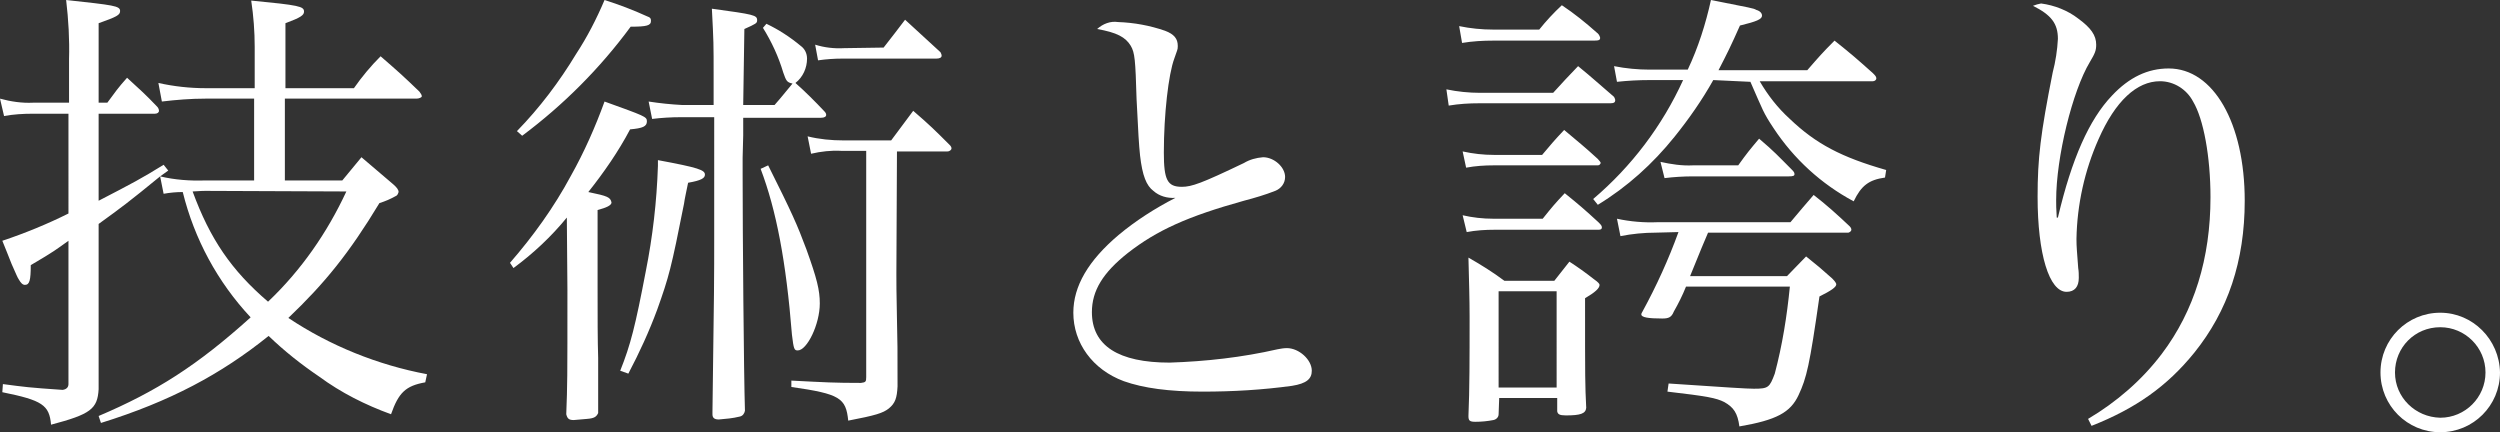 <?xml version="1.0" encoding="utf-8"?>
<!-- Generator: Adobe Illustrator 26.0.1, SVG Export Plug-In . SVG Version: 6.00 Build 0)  -->
<svg version="1.1" id="b7eaa382-13c7-401d-80fb-08eb3987d977"
	 xmlns="http://www.w3.org/2000/svg" xmlns:xlink="http://www.w3.org/1999/xlink" x="0px" y="0px" width="430.9px" height="74.5px"
	 viewBox="0 0 430.9 74.5" style="enable-background:new 0 0 430.9 74.5;" xml:space="preserve">
<rect x="0" y="0" width="430.9" height="74.5" fill="#333333" stroke="none"/>
<style type="text/css">
	.st0{fill:#FFFFFF;}
</style>
<path class="st0" d="M35.4,17c-2.5,0-5,0.2-7.5,0.5l-0.6-3.2c2.7,0.6,5.4,0.9,8.2,0.9h8.4V8.1c0-2.7-0.2-5.3-0.6-8
	c8.3,0.8,9.1,1,9.1,1.9c0,0.6-0.5,1-3.2,2v11.2h11.8c1.4-2,2.9-3.8,4.6-5.5c3,2.6,3.9,3.4,6.7,6.1c0.3,0.4,0.4,0.6,0.4,0.8
	S72.2,17,71.8,17H49.1v14.1H59c1.4-1.7,1.8-2.2,3.3-4l5.4,4.6c0.7,0.6,1,1,1,1.4c-0.1,0.3-0.2,0.6-0.5,0.7c-0.9,0.5-1.8,0.9-2.8,1.2
	c-5.2,8.6-9.4,13.8-15.7,19.8c7.2,4.8,15.4,8.1,23.9,9.7l-0.3,1.4c-3.4,0.6-4.6,1.8-5.9,5.5c-4.4-1.6-8.6-3.7-12.4-6.5
	c-3.1-2.1-6-4.4-8.7-7c-8.2,6.6-17,11.3-28.9,15L17,71.7c9.9-4.2,17-8.7,26.2-17c-5.7-6.1-9.7-13.5-11.7-21.6
	c-1.1,0-2.2,0.1-3.3,0.3l-0.6-3c-5.5,4.5-6.6,5.3-10.6,8.2v15.1v13.4c-0.2,3.4-1.4,4.3-8.2,6.1c-0.3-3.4-1.5-4.2-8.4-5.6l0.1-1.4
	c3.8,0.5,4.4,0.6,10.3,1c0.7-0.1,1-0.5,1-1V41.5c-2.1,1.5-2.4,1.8-6.5,4.2c0,2.6-0.2,3.4-1,3.4c-0.4,0-0.7-0.3-1.1-1
	C3,47.8,2.8,47.3,2,45.5c-0.7-1.7-0.8-2.1-1.6-4c3.9-1.3,7.8-2.9,11.4-4.7V19.6H5.7c-1.7,0-3.4,0.1-5,0.4L0,17
	c1.8,0.5,3.8,0.8,5.7,0.7h6.2v-7.5c0.1-3.4-0.1-6.8-0.5-10.2c8.2,0.9,9.3,1,9.3,1.9c0,0.7-0.6,1-3.7,2.1v13.7h1.5
	c1.4-1.9,1.8-2.5,3.4-4.3c2.4,2.2,3.1,2.8,5.2,5c0.2,0.2,0.3,0.5,0.3,0.7c0,0.3-0.3,0.5-0.7,0.5H17v15c5.8-3,7.5-3.9,11.2-6.2l0.8,1
	l-1.4,1c2.5,0.6,5.2,0.8,7.8,0.7h8.4V17H35.4z M35.4,32.9c-0.3,0-0.6,0-2.2,0.1c3,8.2,6.7,13.6,13,19c5.7-5.4,10.2-11.9,13.5-19
	L35.4,32.9z"/>
<path class="st0" d="M97.7,37.5c-2.7,3.3-5.8,6.2-9.2,8.7l-0.6-0.9c4-4.6,7.6-9.6,10.5-15c2.3-4.1,4.2-8.4,5.8-12.8
	c6.9,2.5,7.3,2.6,7.3,3.4c0,0.9-0.7,1.2-2.9,1.4c-2,3.8-4.5,7.4-7.2,10.8c3.4,0.7,3.8,0.9,4,1.8c0,0.5-0.9,0.9-2.4,1.3v13.2
	c0,5.2,0,9.3,0.1,12.3v9.5c-0.3,0.6-0.6,0.9-1.9,1c-0.8,0.1-1.5,0.1-2.3,0.2c-0.8,0-1.1-0.2-1.3-1c0.2-5.4,0.2-5.4,0.2-21.5
	L97.7,37.5z M89.1,22.6c3.9-4,7.3-8.5,10.2-13.3c1.9-2.9,3.5-6,4.9-9.3c2.5,0.8,4.9,1.7,7.3,2.8c0.6,0.2,0.7,0.4,0.7,0.8
	c0,0.8-0.7,1-3.5,1c-5.3,7.2-11.6,13.5-18.7,18.8L89.1,22.6z M106.9,63.9c1.8-4.5,2.6-7.7,4.4-17.1c1.2-6,1.9-12.1,2.1-18.2v-1
	c7,1.3,8.1,1.7,8.1,2.5c0,0.6-0.6,1-2.9,1.4c-0.3,1.5-0.6,2.8-0.7,3.6c-2.2,11.1-2.6,12.6-4.6,18.2c-1.4,3.8-3.1,7.5-5,11.1
	L106.9,63.9z M133.5,18.1c1.5-1.7,1.5-1.8,3.1-3.7c-1-0.2-1.1-0.5-1.6-1.9c-0.8-2.7-2-5.3-3.5-7.7l0.6-0.7c2.1,1,4.1,2.3,5.9,3.8
	c0.7,0.5,1.1,1.3,1.1,2.2c0,1.6-0.7,3.2-2,4.2c1.7,1.5,3.4,3.2,5,4.9c0.2,0.2,0.3,0.4,0.3,0.6c0,0.3-0.3,0.5-0.9,0.5h-13.4v3
	c0,1.3-0.1,2.6-0.1,3.9v3c0,9.8,0.2,34.2,0.4,40.6c-0.1,0.5-0.4,0.9-0.9,1c-1.2,0.3-2.4,0.4-3.6,0.5c-0.8,0-1.1-0.3-1.1-0.9v-0.4
	c0.3-21,0.3-23.7,0.3-29.9V20.2h-5.8c-1.6,0-3.3,0.1-4.9,0.3l-0.6-3c1.9,0.3,3.9,0.5,5.8,0.6h5.4v-4.8c0-6,0-6-0.3-11.8
	c7.3,1,7.8,1.1,7.8,2c0,0.5-0.2,0.6-2.2,1.5l-0.2,13.1L133.5,18.1z M132.4,28.5c4.1,8.2,5,10.2,6.6,14.5c1.8,5,2.3,7,2.3,9.3
	c0,3.6-2.2,8.1-3.8,8.1c-0.6,0-0.7-0.2-1-2.7c-1-12.6-2.7-21.5-5.4-28.6L132.4,28.5z M154.5,47.2c0,0.9,0,3.7,0.1,7.8
	c0.1,3.9,0.1,5.2,0.1,11.6c-0.1,2-0.4,2.9-1.5,3.8c-1,0.8-2.3,1.2-7,2.1c-0.4-3.9-1.4-4.6-9.8-5.8v-1.1c5.8,0.3,7.4,0.4,12,0.4
	c0.8-0.1,0.9-0.2,0.9-1V26h-4.3c-1.7-0.1-3.5,0.1-5.2,0.5l-0.6-3c2,0.5,4.1,0.7,6.2,0.7h8.2c1.6-2.2,2.2-2.9,3.8-5.1
	c2.9,2.5,3.7,3.3,6.4,6c0.1,0.1,0.2,0.3,0.2,0.5c0,0.2-0.3,0.5-0.7,0.5h-8.7L154.5,47.2z M152.3,8.2c1.7-2.2,2.2-2.8,3.7-4.8
	c2.6,2.4,3.5,3.2,6.1,5.6c0.1,0.2,0.2,0.4,0.2,0.6c0,0.3-0.3,0.5-0.9,0.5h-16.2c-1.4,0-2.8,0.1-4.2,0.3l-0.5-2.7
	c1.6,0.5,3.3,0.7,5,0.6L152.3,8.2z"/>
<path class="st0" d="M192.7,3.8c2.8,0.1,5.5,0.6,8.1,1.5c1.6,0.6,2.2,1.4,2.2,2.6V8c0,0.6-0.1,0.6-0.6,2.1c-1,2.7-1.8,9.6-1.8,16.2
	c0,4.7,0.6,5.9,3.1,5.9c1.7,0,3.4-0.6,10.7-4.1c1-0.6,2.1-0.9,3.3-1c1.9,0,3.8,1.7,3.8,3.4c0,1.1-0.7,2-1.7,2.4
	c-1.8,0.7-3.5,1.2-5.4,1.7c-9.7,2.7-15,5.1-20,9c-4.3,3.4-6.2,6.5-6.2,10.2c0,5.8,4.6,8.7,13.4,8.7c6.2-0.2,12.5-0.9,18.6-2.3
	c0.5-0.1,1.1-0.2,1.6-0.2c2.1,0,4.3,2,4.3,3.9c0,1.4-0.9,2.2-3.4,2.6c-5.1,0.7-10.2,1-15.4,1c-5.8,0-10.2-0.6-13.6-1.8
	c-5.4-2-8.7-6.6-8.7-11.8c0-4.6,2.6-9,7.8-13.4c3-2.5,6.3-4.6,9.8-6.4c-1.4,0.1-2.8-0.3-3.8-1.2c-1.2-0.9-1.9-2.6-2.3-6.1
	c-0.2-1.9-0.3-3.7-0.6-9.7c-0.2-6.8-0.3-8-1-9.2c-0.9-1.5-2.4-2.3-5.8-2.9C190.1,4.1,191.4,3.6,192.7,3.8z"/>
<path class="st0" d="M249.3,15.4c1.9,0.4,3.9,0.6,5.8,0.6h12.6c1.8-2,2.4-2.6,4.3-4.6c2.7,2.2,3.5,3,6.2,5.3
	c0.1,0.2,0.2,0.4,0.2,0.6c0,0.3-0.2,0.5-0.8,0.5h-22.6c-1.8,0-3.5,0.1-5.3,0.4L249.3,15.4z M251.5,4.5c1.9,0.4,3.9,0.6,5.9,0.6h7.9
	c1.2-1.5,2.5-2.9,3.9-4.2c2.1,1.4,4.1,3,6,4.7c0.3,0.2,0.5,0.5,0.6,0.9c0,0.4-0.2,0.5-1.1,0.5h-17.3c-1.8,0-3.6,0.1-5.4,0.4
	L251.5,4.5z M252.1,26.1c1.8,0.4,3.6,0.6,5.4,0.6h8.3c1.6-1.9,2.1-2.5,3.8-4.3c2.6,2.2,3.4,2.8,5.8,5c0.3,0.3,0.5,0.6,0.5,0.7
	c-0.1,0.2-0.2,0.4-0.5,0.4h-17.9c-1.6,0-3.2,0.1-4.8,0.4L252.1,26.1z M252.1,37.1c1.7,0.4,3.5,0.6,5.3,0.6h8.5
	c1.6-2,2.1-2.6,3.8-4.4c2.6,2.1,3.4,2.8,5.8,5c0.4,0.4,0.6,0.6,0.6,0.9s-0.2,0.4-0.6,0.4h-17.9c-1.6,0-3.2,0.1-4.8,0.4L252.1,37.1z
	 M258.3,71.4c0,0.5-0.4,0.9-0.9,1c-1,0.2-2.1,0.3-3.1,0.3c-1,0-1.2-0.2-1.2-1c0.2-4.5,0.2-10,0.2-17.1c0-3-0.1-6.2-0.2-10.2
	c2.1,1.2,4.2,2.5,6.2,4h8.6c1.1-1.4,1.4-1.8,2.6-3.3c1.4,0.9,2.8,1.9,4.2,3c0.7,0.5,1,0.8,1,1c0,0.6-0.8,1.3-2.5,2.3
	c0,14.6,0,14.6,0.2,18.9c-0.1,1-1,1.3-3.5,1.3c-1.1,0-1.4-0.2-1.5-0.7v-2.3h-10L258.3,71.4z M258.3,66.8h10V50.2h-10V66.8z
	 M295.3,13.8c-1.9,3.4-4.2,6.7-6.7,9.8c-3.7,4.6-8.1,8.6-13.2,11.7l-0.8-1c6.6-5.6,11.9-12.6,15.5-20.5h-5.8c-1.9,0-3.7,0.1-5.6,0.3
	l-0.5-2.7c2,0.4,4.1,0.6,6.1,0.6h6.6c1.8-3.8,3.1-7.9,4-12c7,1.4,7.3,1.4,7.8,1.7c0.7,0.2,1,0.6,1,1c0,0.6-0.9,1-3.8,1.7
	c-1.6,3.6-2.2,4.8-3.7,7.7h15.3c2-2.3,2.6-3,4.7-5.1c3,2.4,3.8,3.1,6.6,5.6c0.4,0.4,0.6,0.6,0.6,0.9c0,0.3-0.3,0.5-0.6,0.5h-19.5
	c1.4,2.4,3.1,4.6,5.2,6.5c4.5,4.3,8.9,6.6,16.6,8.8l-0.2,1.3c-2.8,0.4-4.1,1.4-5.4,4.1c-5.6-3-10.3-7.3-13.8-12.6
	c-1.8-2.7-1.8-3-4-8L295.3,13.8z M285.4,40.1c-2,0-4.1,0.2-6.1,0.6l-0.6-3c2.3,0.5,4.7,0.7,7,0.6h22.9c1.4-1.7,2.8-3.3,4-4.7
	c2.2,1.7,4.2,3.5,6.2,5.4c0.2,0.2,0.3,0.4,0.3,0.6c0,0.2-0.2,0.4-0.5,0.5h-24.2l-1.1,2.6l-2,4.9h16.7c1.4-1.4,1.8-1.9,3.3-3.4
	c2,1.6,2.6,2.1,4.5,3.8c0.6,0.6,0.7,0.9,0.7,1c0,0.5-0.9,1.1-2.9,2.1c-1.7,11.9-2.2,14-3.6,17s-3.8,4.3-10.2,5.4
	c-0.3-2.3-1-3.3-2.6-4.2c-1.4-0.7-2.9-1-9.8-1.8l0.2-1.4c10.4,0.7,13.5,0.9,14.7,0.9c2.5,0,2.7-0.2,3.6-2.6c1.3-4.9,2.1-9.9,2.6-15
	h-17.9c-0.6,1.5-1.3,2.9-2.1,4.3c-0.4,1-0.9,1.2-2,1.2c-2.4,0-3.6-0.2-3.6-0.7c0-0.2,0.1-0.3,0.2-0.5c2.4-4.4,4.5-9,6.2-13.7
	L285.4,40.1z M286.2,27.9c1.8,0.4,3.7,0.7,5.6,0.6h7.8c1.5-2.1,2-2.7,3.6-4.6c2.6,2.2,3.3,3,5.5,5.2c0.4,0.4,0.6,0.6,0.6,0.9
	s-0.2,0.4-1,0.4h-16.5c-1.6,0-3.3,0.1-4.9,0.3L286.2,27.9z"/>
<path class="st0" d="M359.9,72.2c4.9-2.9,9.3-6.7,12.7-11.2c5.6-7.4,8.4-16.5,8.4-27c0-7-1.2-13.5-3-16.5c-1.1-2.1-3.3-3.5-5.7-3.5
	c-4,0-7.7,3.4-10.6,10c-2.4,5.4-3.7,11.3-3.8,17.2c0,1.4,0.1,2.2,0.3,5c0.1,0.6,0.1,1.1,0.1,1.7c0,1.5-0.7,2.4-2.1,2.4
	c-3,0-5-6.5-5-16.4c0-6.6,0.5-10.8,2.6-21.4c0.5-1.9,0.8-3.9,0.9-5.8c0-2.6-1.1-4.1-4.3-5.7c0.5-0.2,0.9-0.3,1.4-0.4
	c2.3,0.3,4.6,1.2,6.4,2.6c2.2,1.6,3.1,2.9,3.1,4.5c0,1-0.2,1.5-1.1,3c-3,5-5.8,16.4-5.8,23.8c0,0.7,0,1.5,0.1,3h0.2
	c2.4-10.2,5.4-16.9,9.3-21c3-3.2,6.2-4.7,9.8-4.7c7.7,0,13.1,9.4,13.1,22.8c0,10.4-2.9,19-8.7,26.2c-4.7,5.8-10.1,9.6-17.7,12.6
	L359.9,72.2z"/>
<path class="st0" d="M430.9,64.2c0,5.7-4.6,10.3-10.3,10.3s-10.3-4.6-10.3-10.3s4.6-10.3,10.3-10.3
	C426.2,53.9,430.8,58.5,430.9,64.2z M412.8,64.2c0,4.3,3.5,7.7,7.8,7.8c4.3,0,7.8-3.5,7.8-7.8c0-4.3-3.5-7.8-7.8-7.8
	C416.2,56.4,412.8,59.9,412.8,64.2z"/>
</svg>

